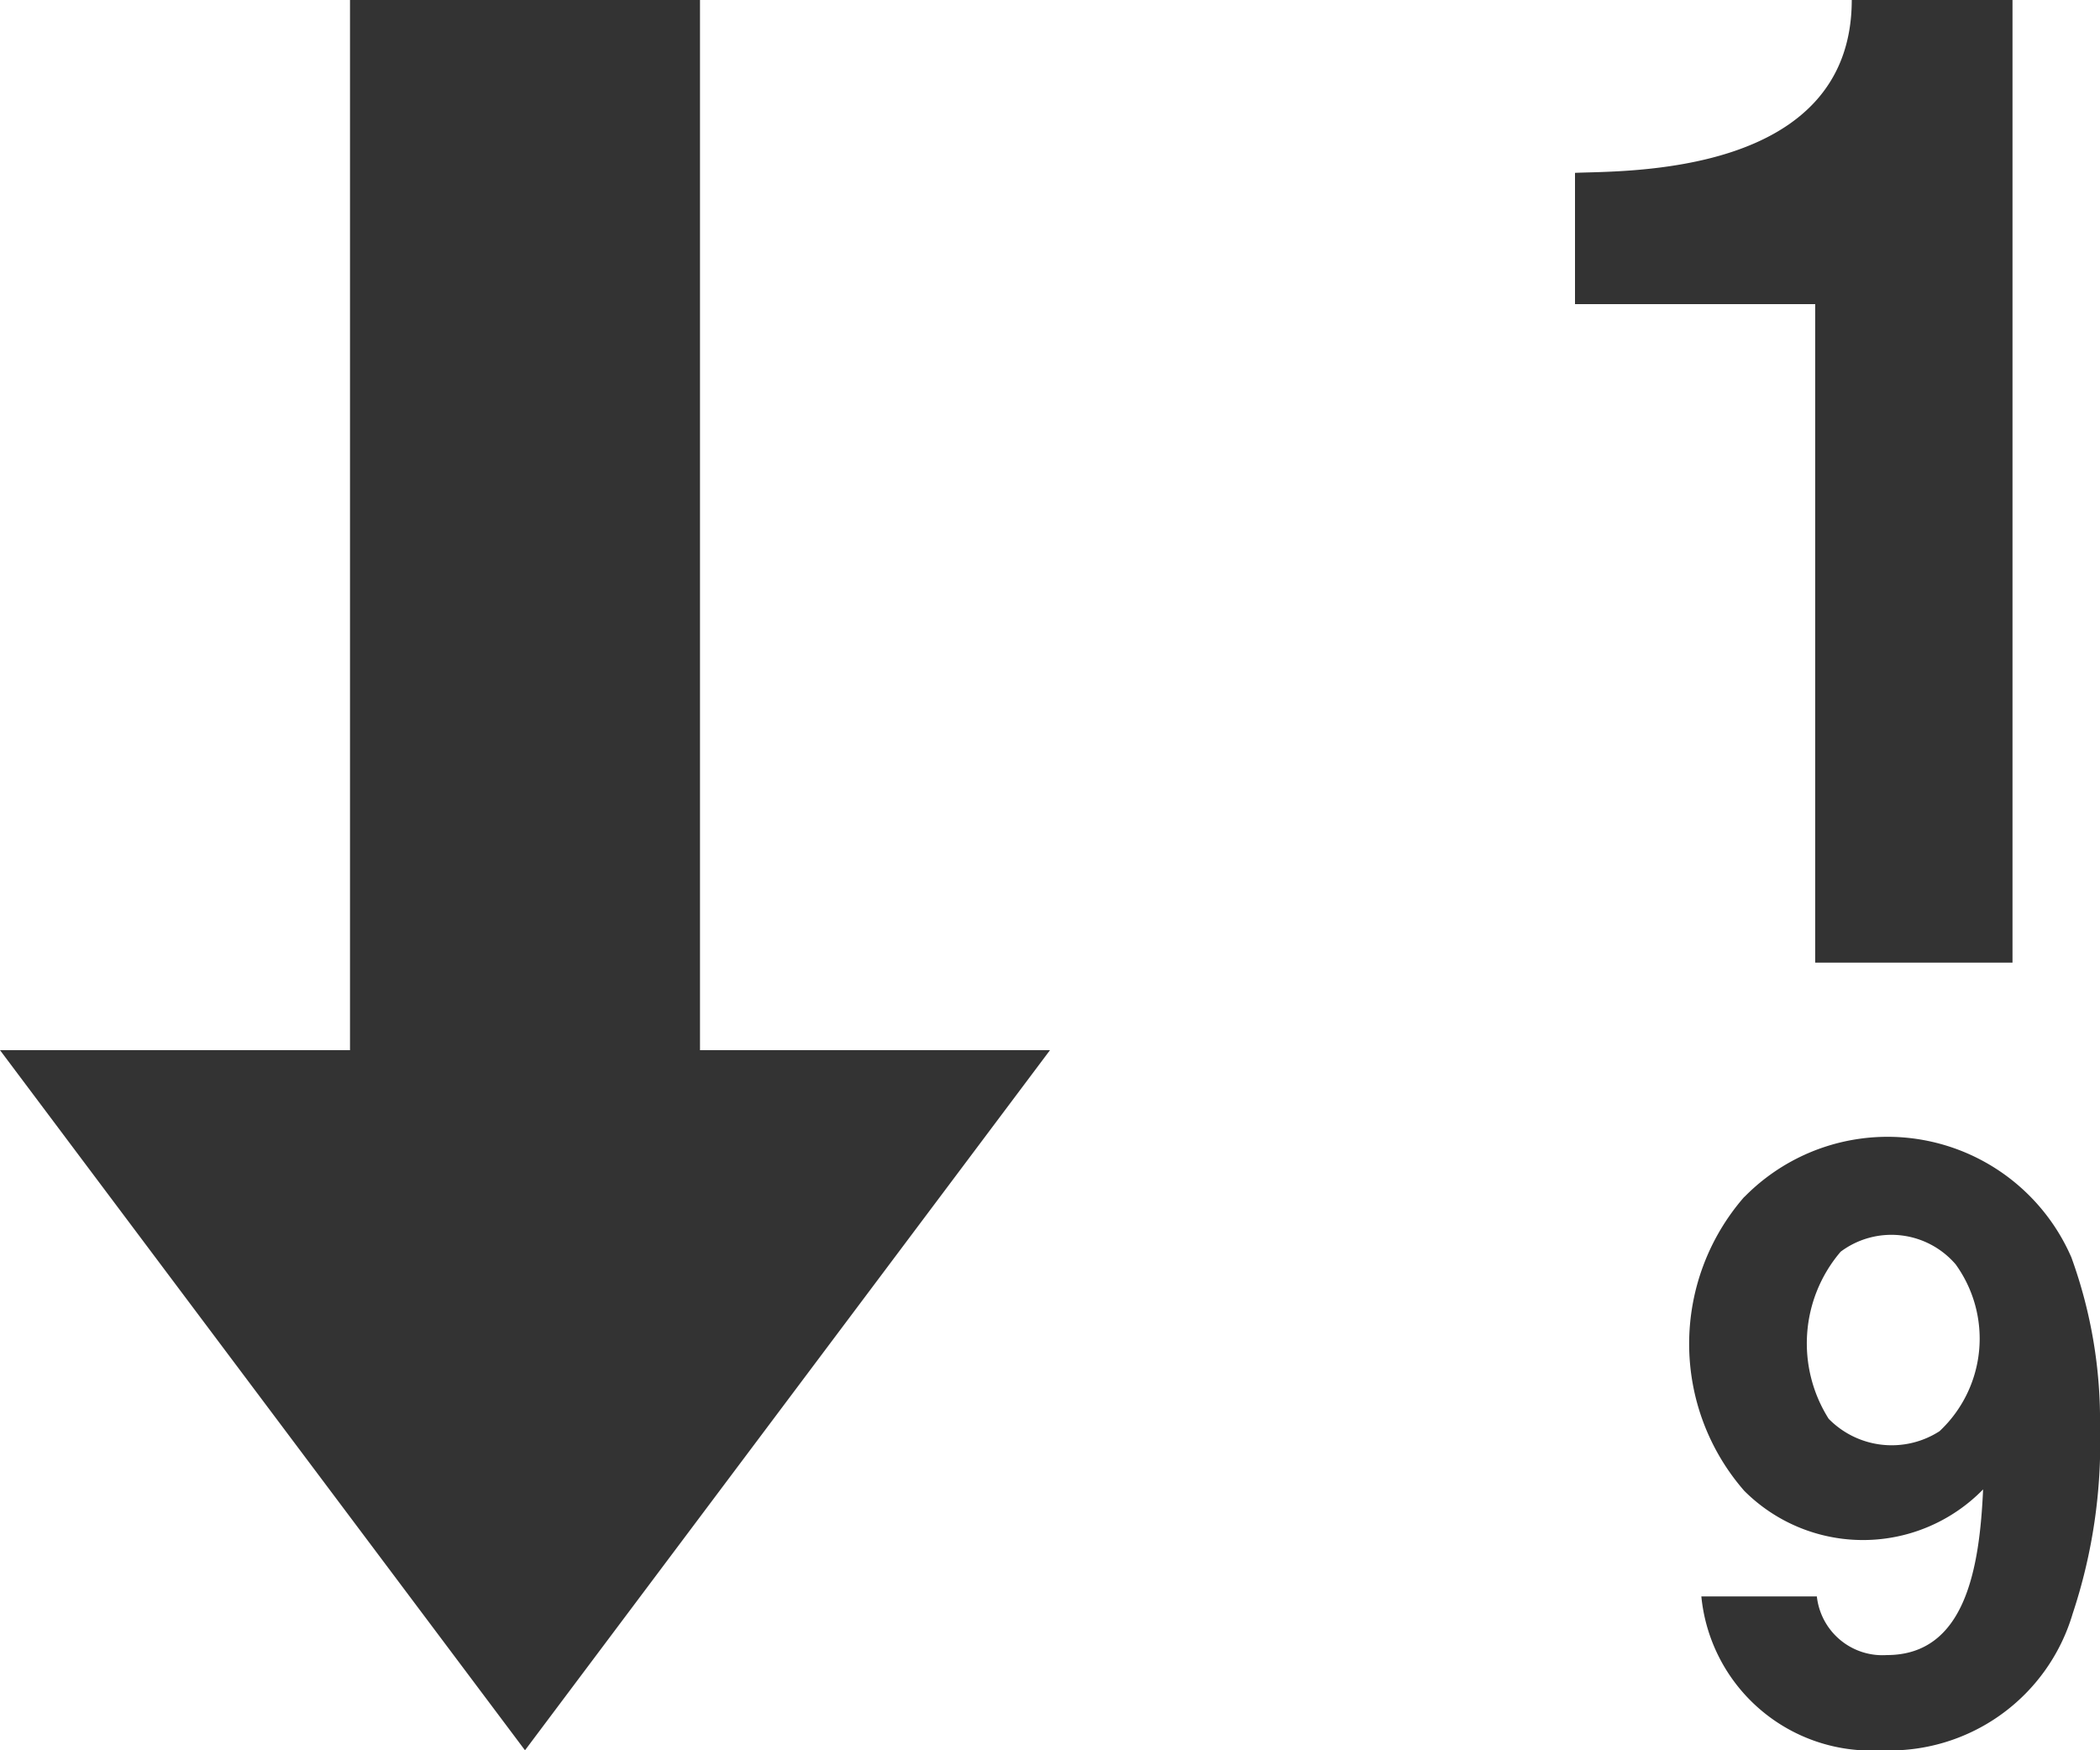 <svg xmlns="http://www.w3.org/2000/svg" width="24" height="20" viewBox="0 0 24 20">
    <path fill="#333" d="M6 22l6-8H8V2H4v12H0zm13.936-6.323a2.291 2.291 0 0 1 3.737.691A5.453 5.453 0 0 1 24 18.312a6.177 6.177 0 0 1-.313 2.129A2.181 2.181 0 0 1 21.5 22a1.951 1.951 0 0 1-2.056-1.758h1.32a.754.754 0 0 0 .8.67c.9 0 1.06-1 1.1-1.893a1.918 1.918 0 0 1-2.73.016 2.554 2.554 0 0 1 0-3.358zm2.23 2.677a1.449 1.449 0 0 0 .184-1.907.968.968 0 0 0-1.314-.144 1.612 1.612 0 0 0-.137 1.909 1.009 1.009 0 0 0 1.267.142zM18 5.475v-1.5c.565-.025 3.163.046 3.163-1.977H23V13h-2.255V5.475H18z" transform="translate(0 -2)"/>
</svg>
